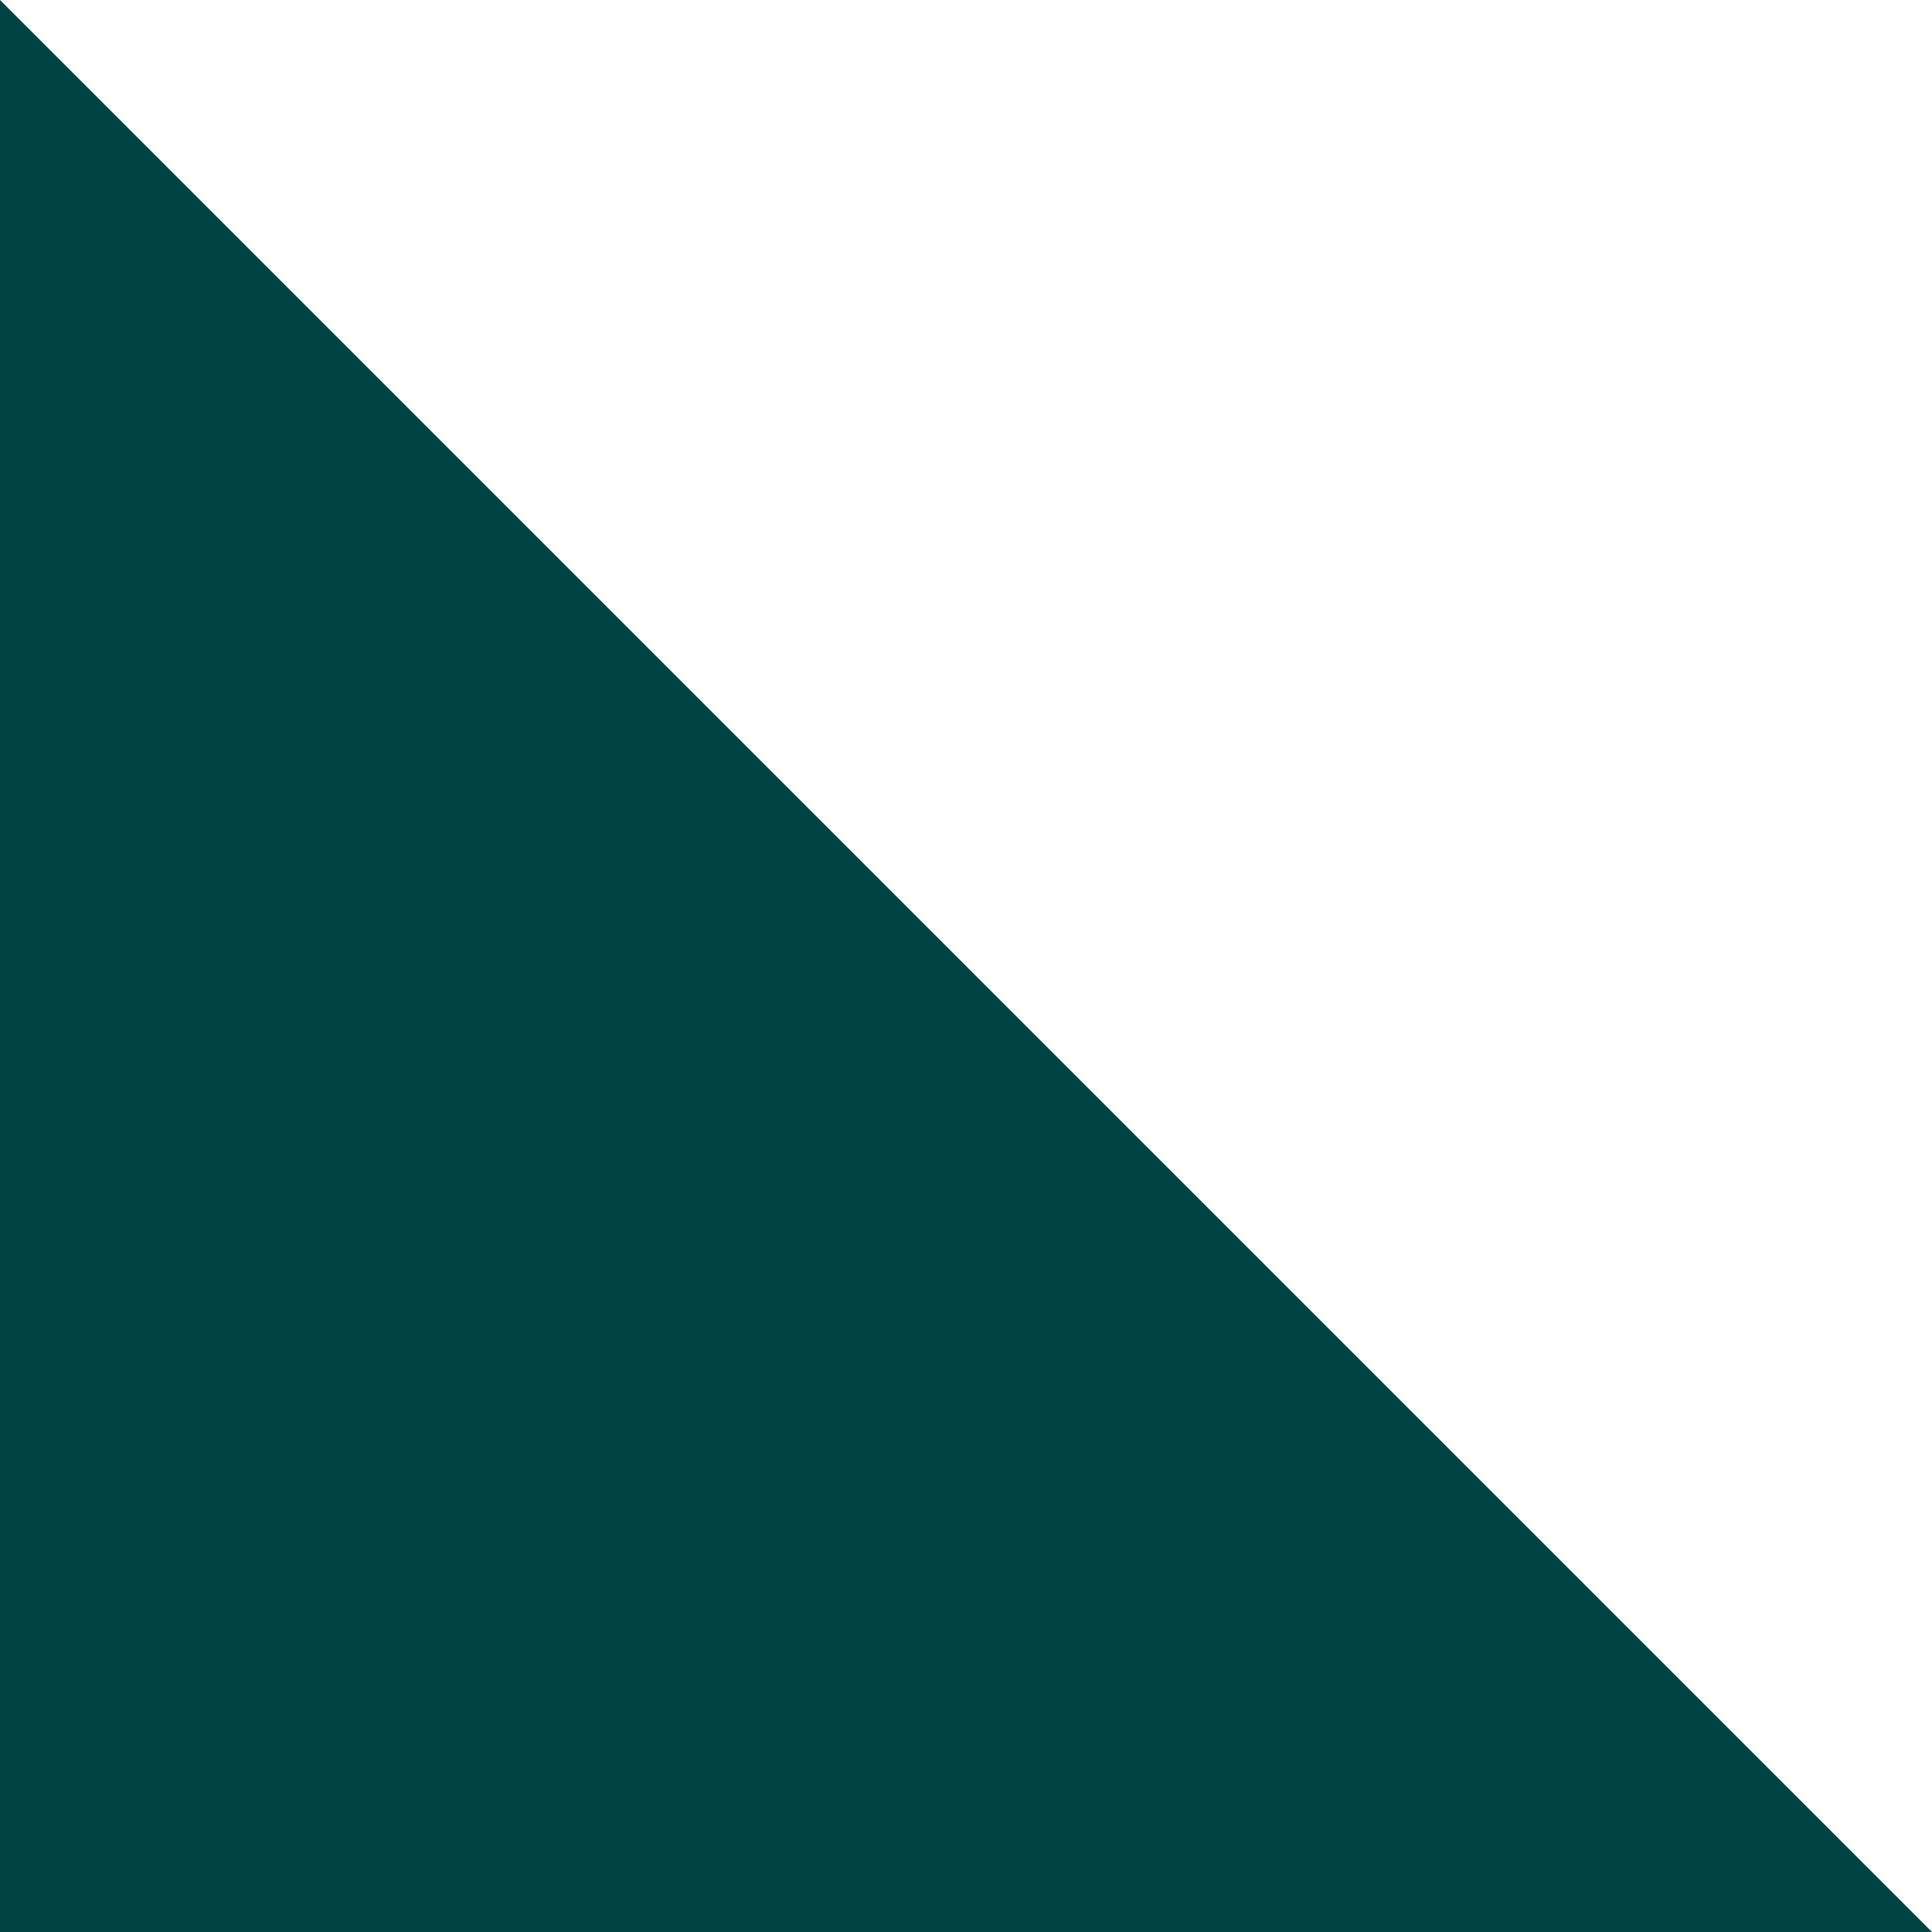 <?xml version="1.0"?>
<svg xmlns="http://www.w3.org/2000/svg" xmlns:xlink="http://www.w3.org/1999/xlink" version="1.1" id="Layer_1" x="0px" y="0px" viewBox="0 0 476.213 476.213" style="enable-background:new 0 0 476.213 476.213;" xml:space="preserve" width="512px" height="512px" class=""><g transform="matrix(-1 0 0 1 476.213 0)"><polygon points="36.213,461.213 461.213,461.213 461.213,36.213 " data-original="#000000" class="active-path" data-old_color="#007573" fill="#004342"/><path d="M476.213,476.213H0L476.213,0V476.213z M72.427,446.213h373.787V72.427L72.427,446.213z" data-original="#000000" class="active-path" data-old_color="#007573" fill="#004342"/></g> </svg>
